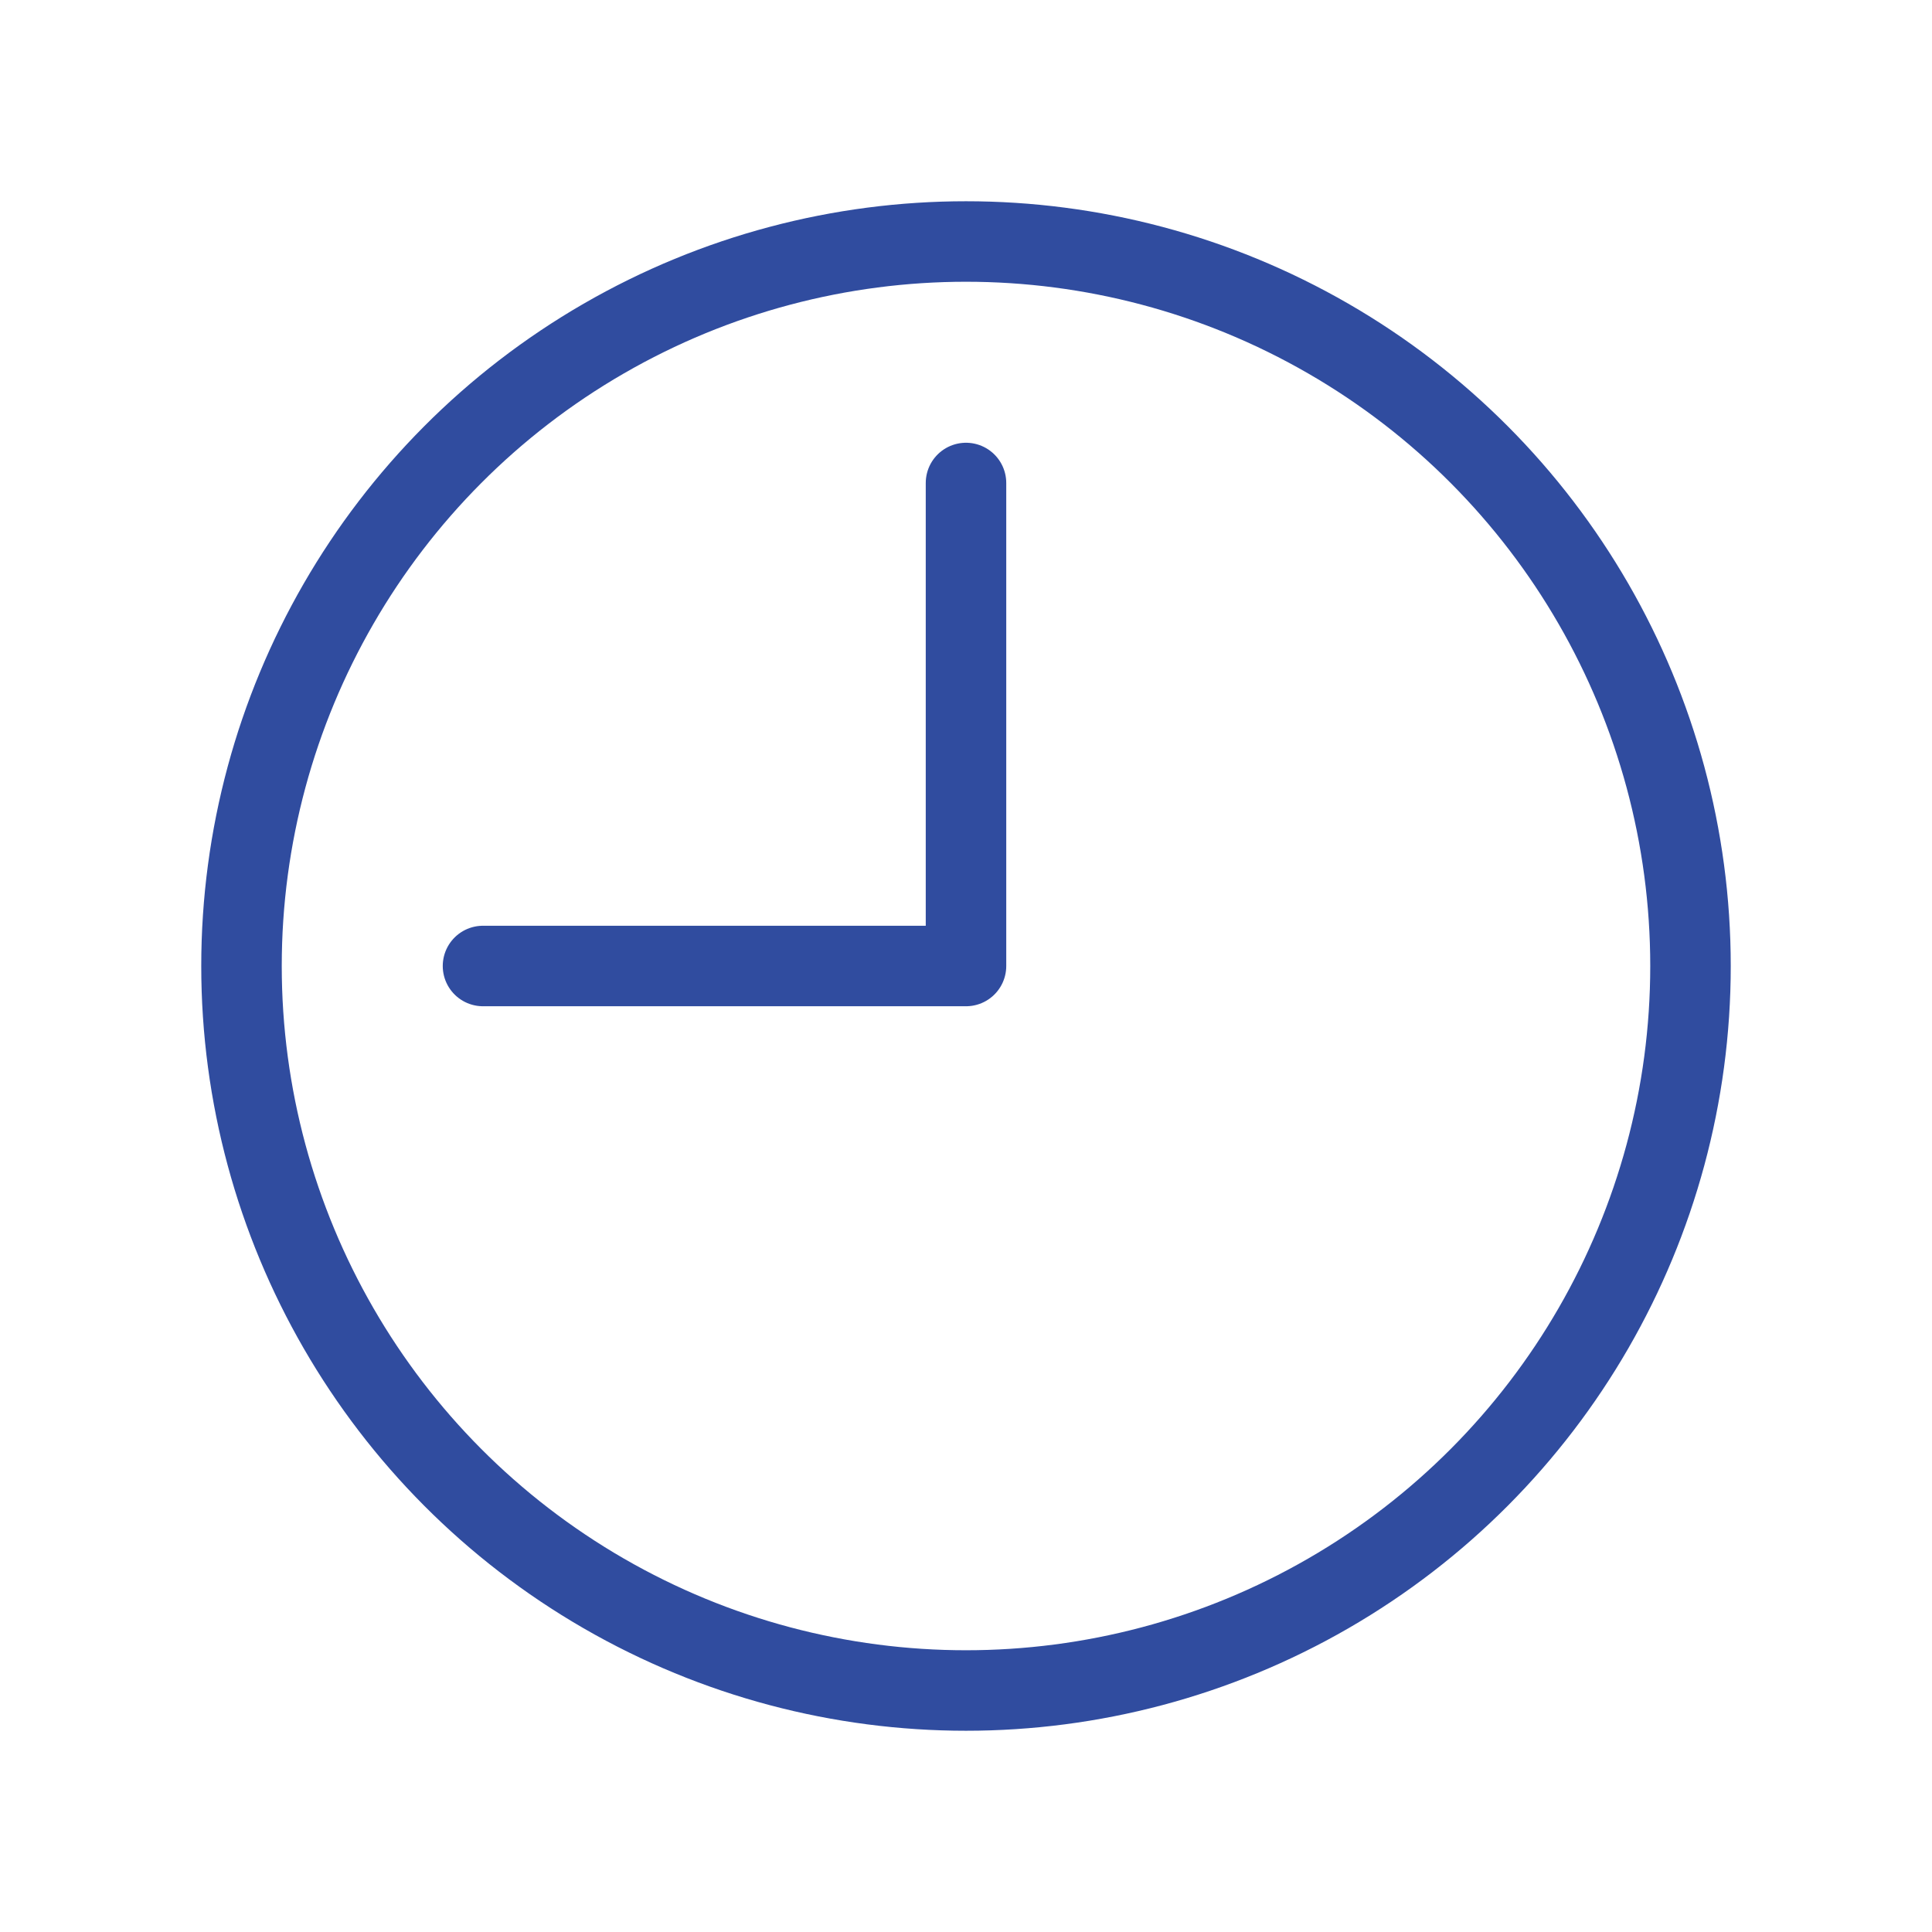 <!-- Uploaded to: SVG Repo, www.svgrepo.com, Transformed by: SVG Repo Mixer Tools -->
<svg width="800px" height="800px" viewBox="0 0 24 24" fill="none" xmlns="http://www.w3.org/2000/svg">

<g id="SVGRepo_bgCarrier" stroke-width="0"/>

<g id="SVGRepo_tracerCarrier" stroke-linecap="round" stroke-linejoin="round"/>

<g id="SVGRepo_iconCarrier"> <rect width="24" height="24" /> <circle cx="12" cy="12" r="9" stroke="#304C9F" stroke-linecap="round" stroke-linejoin="round"/> <path d="M12 6V12H6" stroke="#304C9F" stroke-linecap="round" stroke-linejoin="round"/> </g>

</svg>